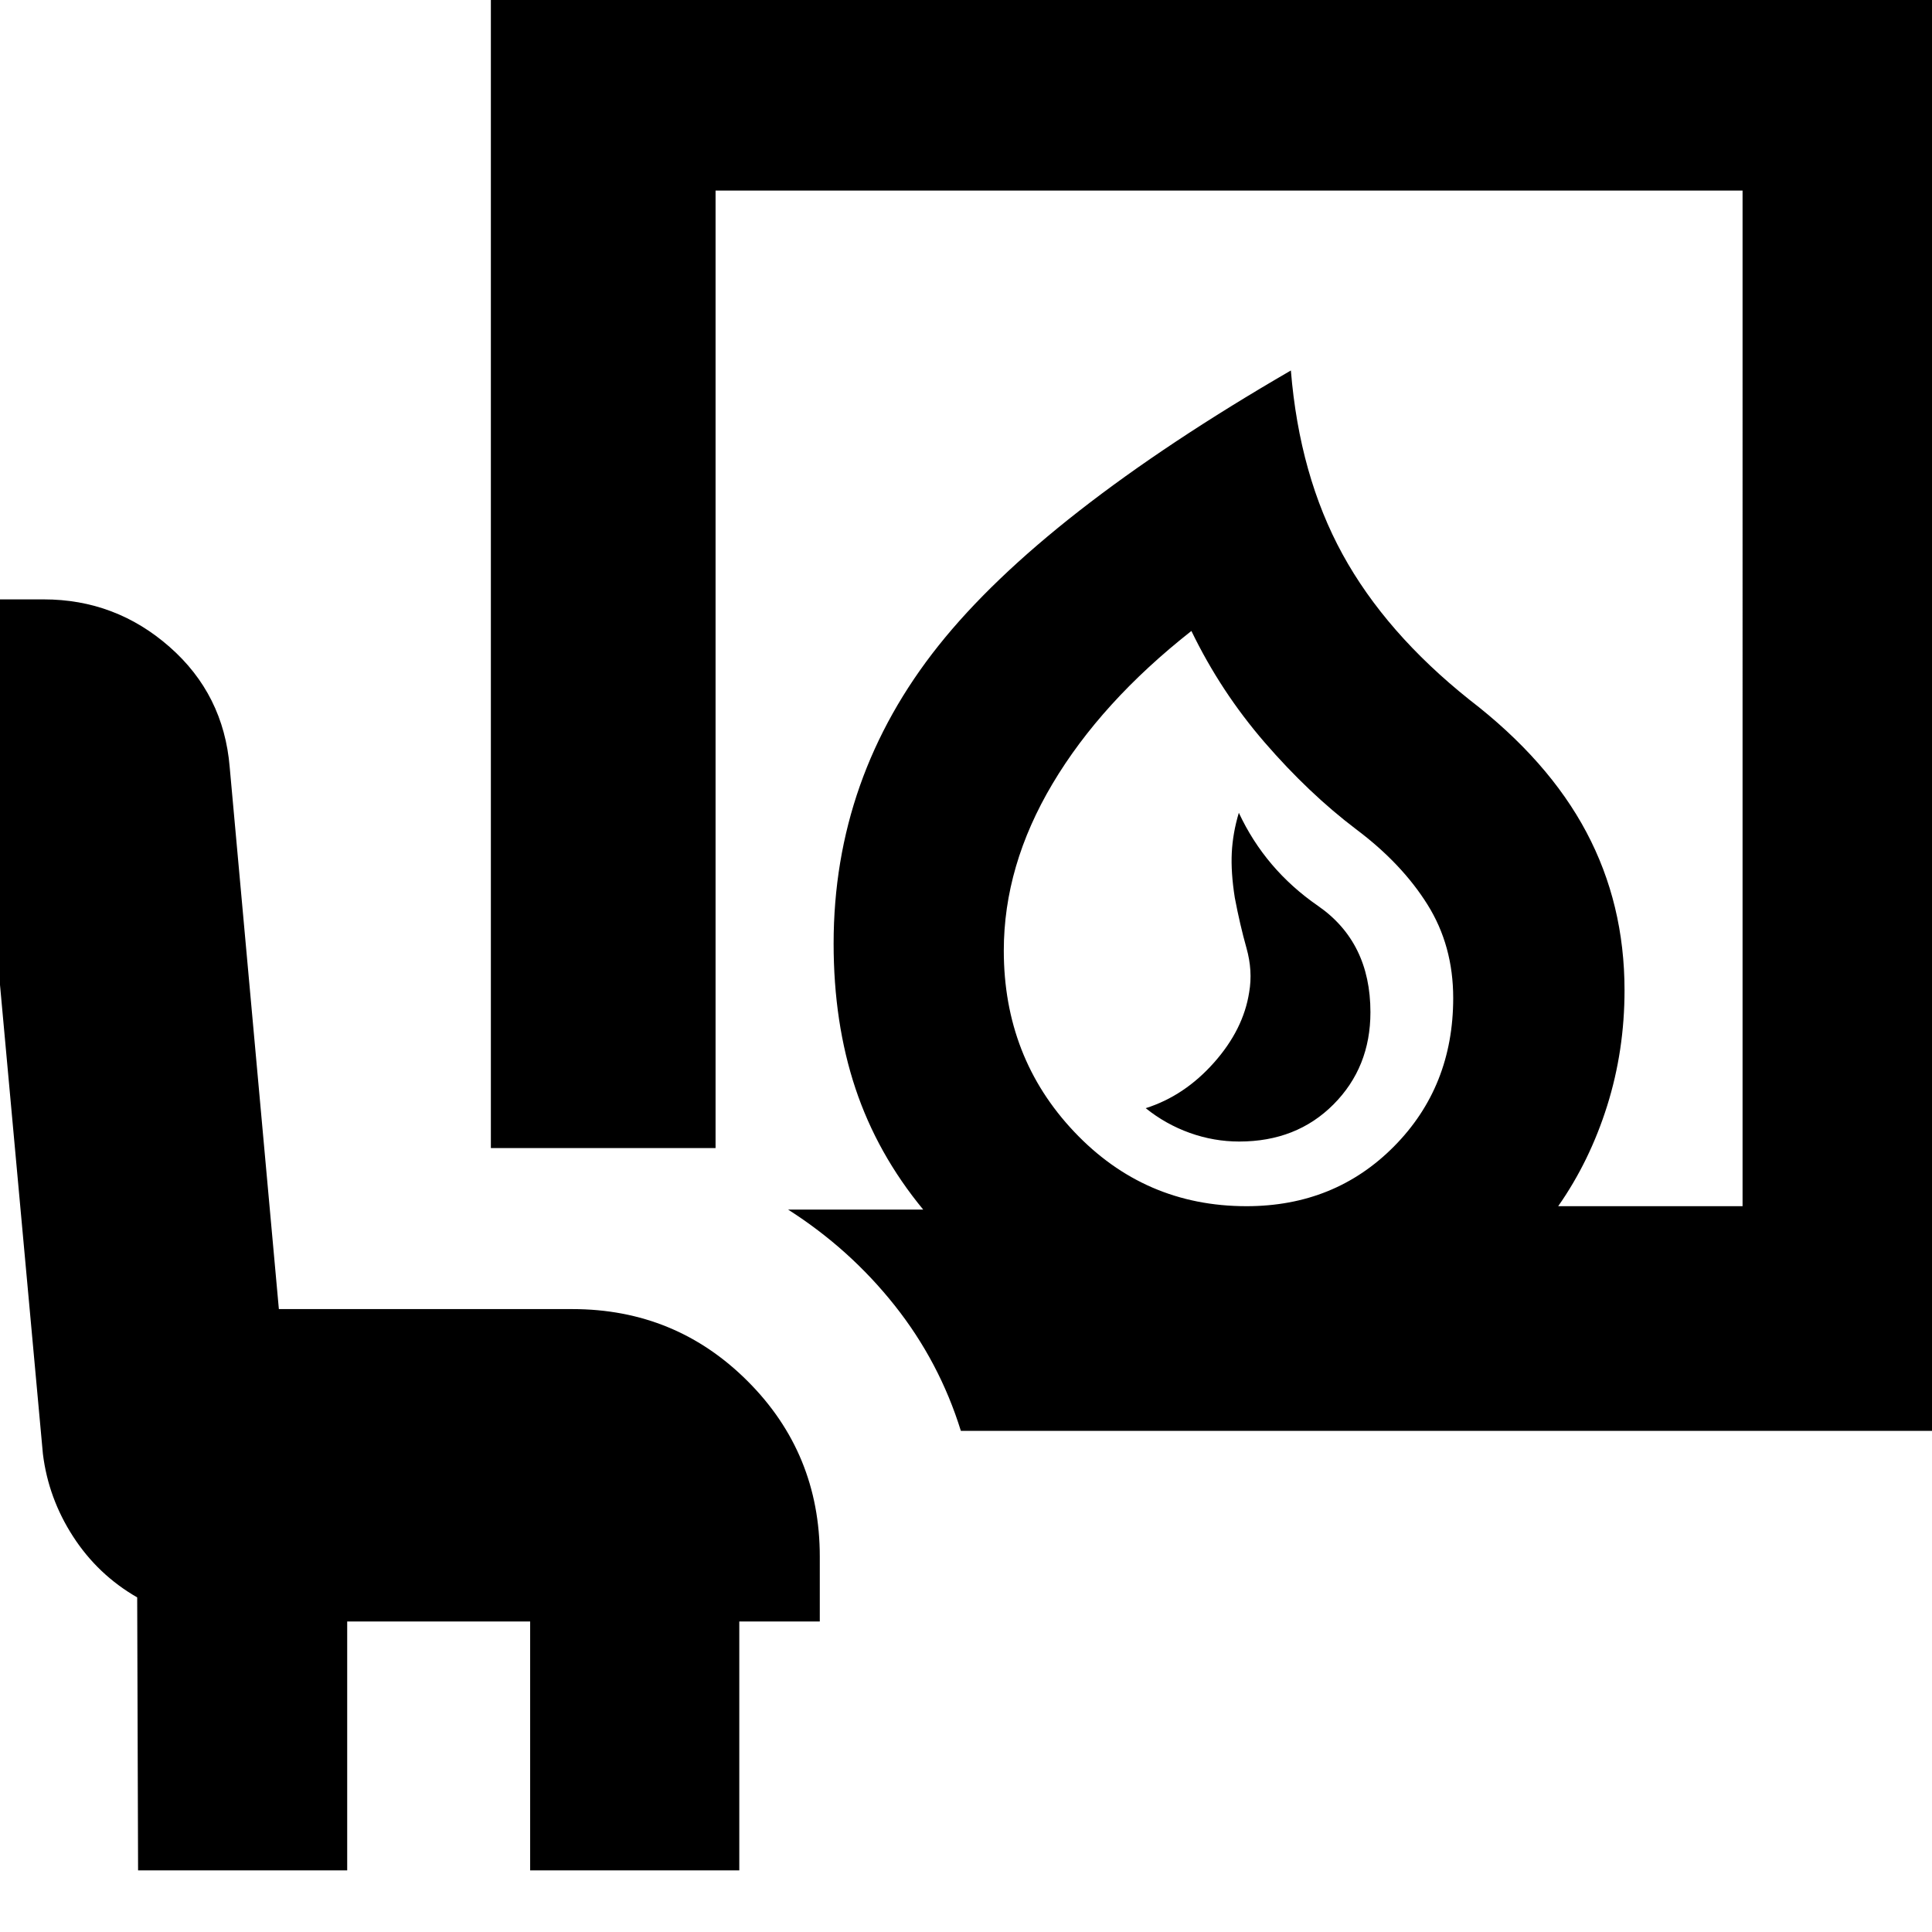 <svg xmlns="http://www.w3.org/2000/svg" height="24" viewBox="0 -960 960 960" width="24"><path d="M615.77-392.78q28.49 0 46.84-18.45 18.35-18.44 18.35-45.81 0-34.83-26.13-52.89-26.13-18.07-39.26-46.2-3 10-3.5 19.78-.5 9.78 1.5 22.45 2.56 13.47 5.78 24.9 3.22 11.43 1.35 22.09-2.87 18.48-17.5 34.95-14.63 16.48-33.9 22.61 9.95 8 21.92 12.29 11.97 4.28 24.55 4.28Zm3.6 32.13q43.89 0 73.3-29.7 29.42-29.69 29.42-73.73 0-26.05-12.79-46.46-12.78-20.42-35.47-37.42-23.57-17.87-45.42-43.13-21.84-25.26-36.41-55.39-44.83 35.26-69.02 75.95-24.2 40.68-24.2 82.86 0 53.06 34.98 90.04 34.98 36.98 85.61 36.98ZM477.45-249q-10.62-34.26-32.89-62.33-22.26-28.06-52.95-47.63h67.13q-22.83-27.69-33.68-60.24-10.84-32.54-10.84-71.93 0-82.63 52.13-148.07 52.13-65.45 175.08-136.71 4.27 52.26 25.68 91.32 21.41 39.07 63.11 72.33 39.13 30.09 58.06 65.76 18.94 35.67 18.94 78.54 0 29.96-8.63 57.42-8.63 27.45-24.33 49.89h91.61V-865.3H355.56v475.78H243.91v-587.44h733.61V-249H477.45ZM68.61-30.61l-.44-135.65q-19.56-11.26-31.84-30.24-12.29-18.98-15.01-41.04l-38.84-424.63h39.23q35.69 0 62.55 23.61 26.87 23.6 29.87 59.69l24.44 269.35h145.82q51.3 0 87.13 35.83t35.83 87.13v32.26h-40v123.69H263.43V-154.3h-90.91v123.69H68.61ZM619-360.65Z"/></svg>